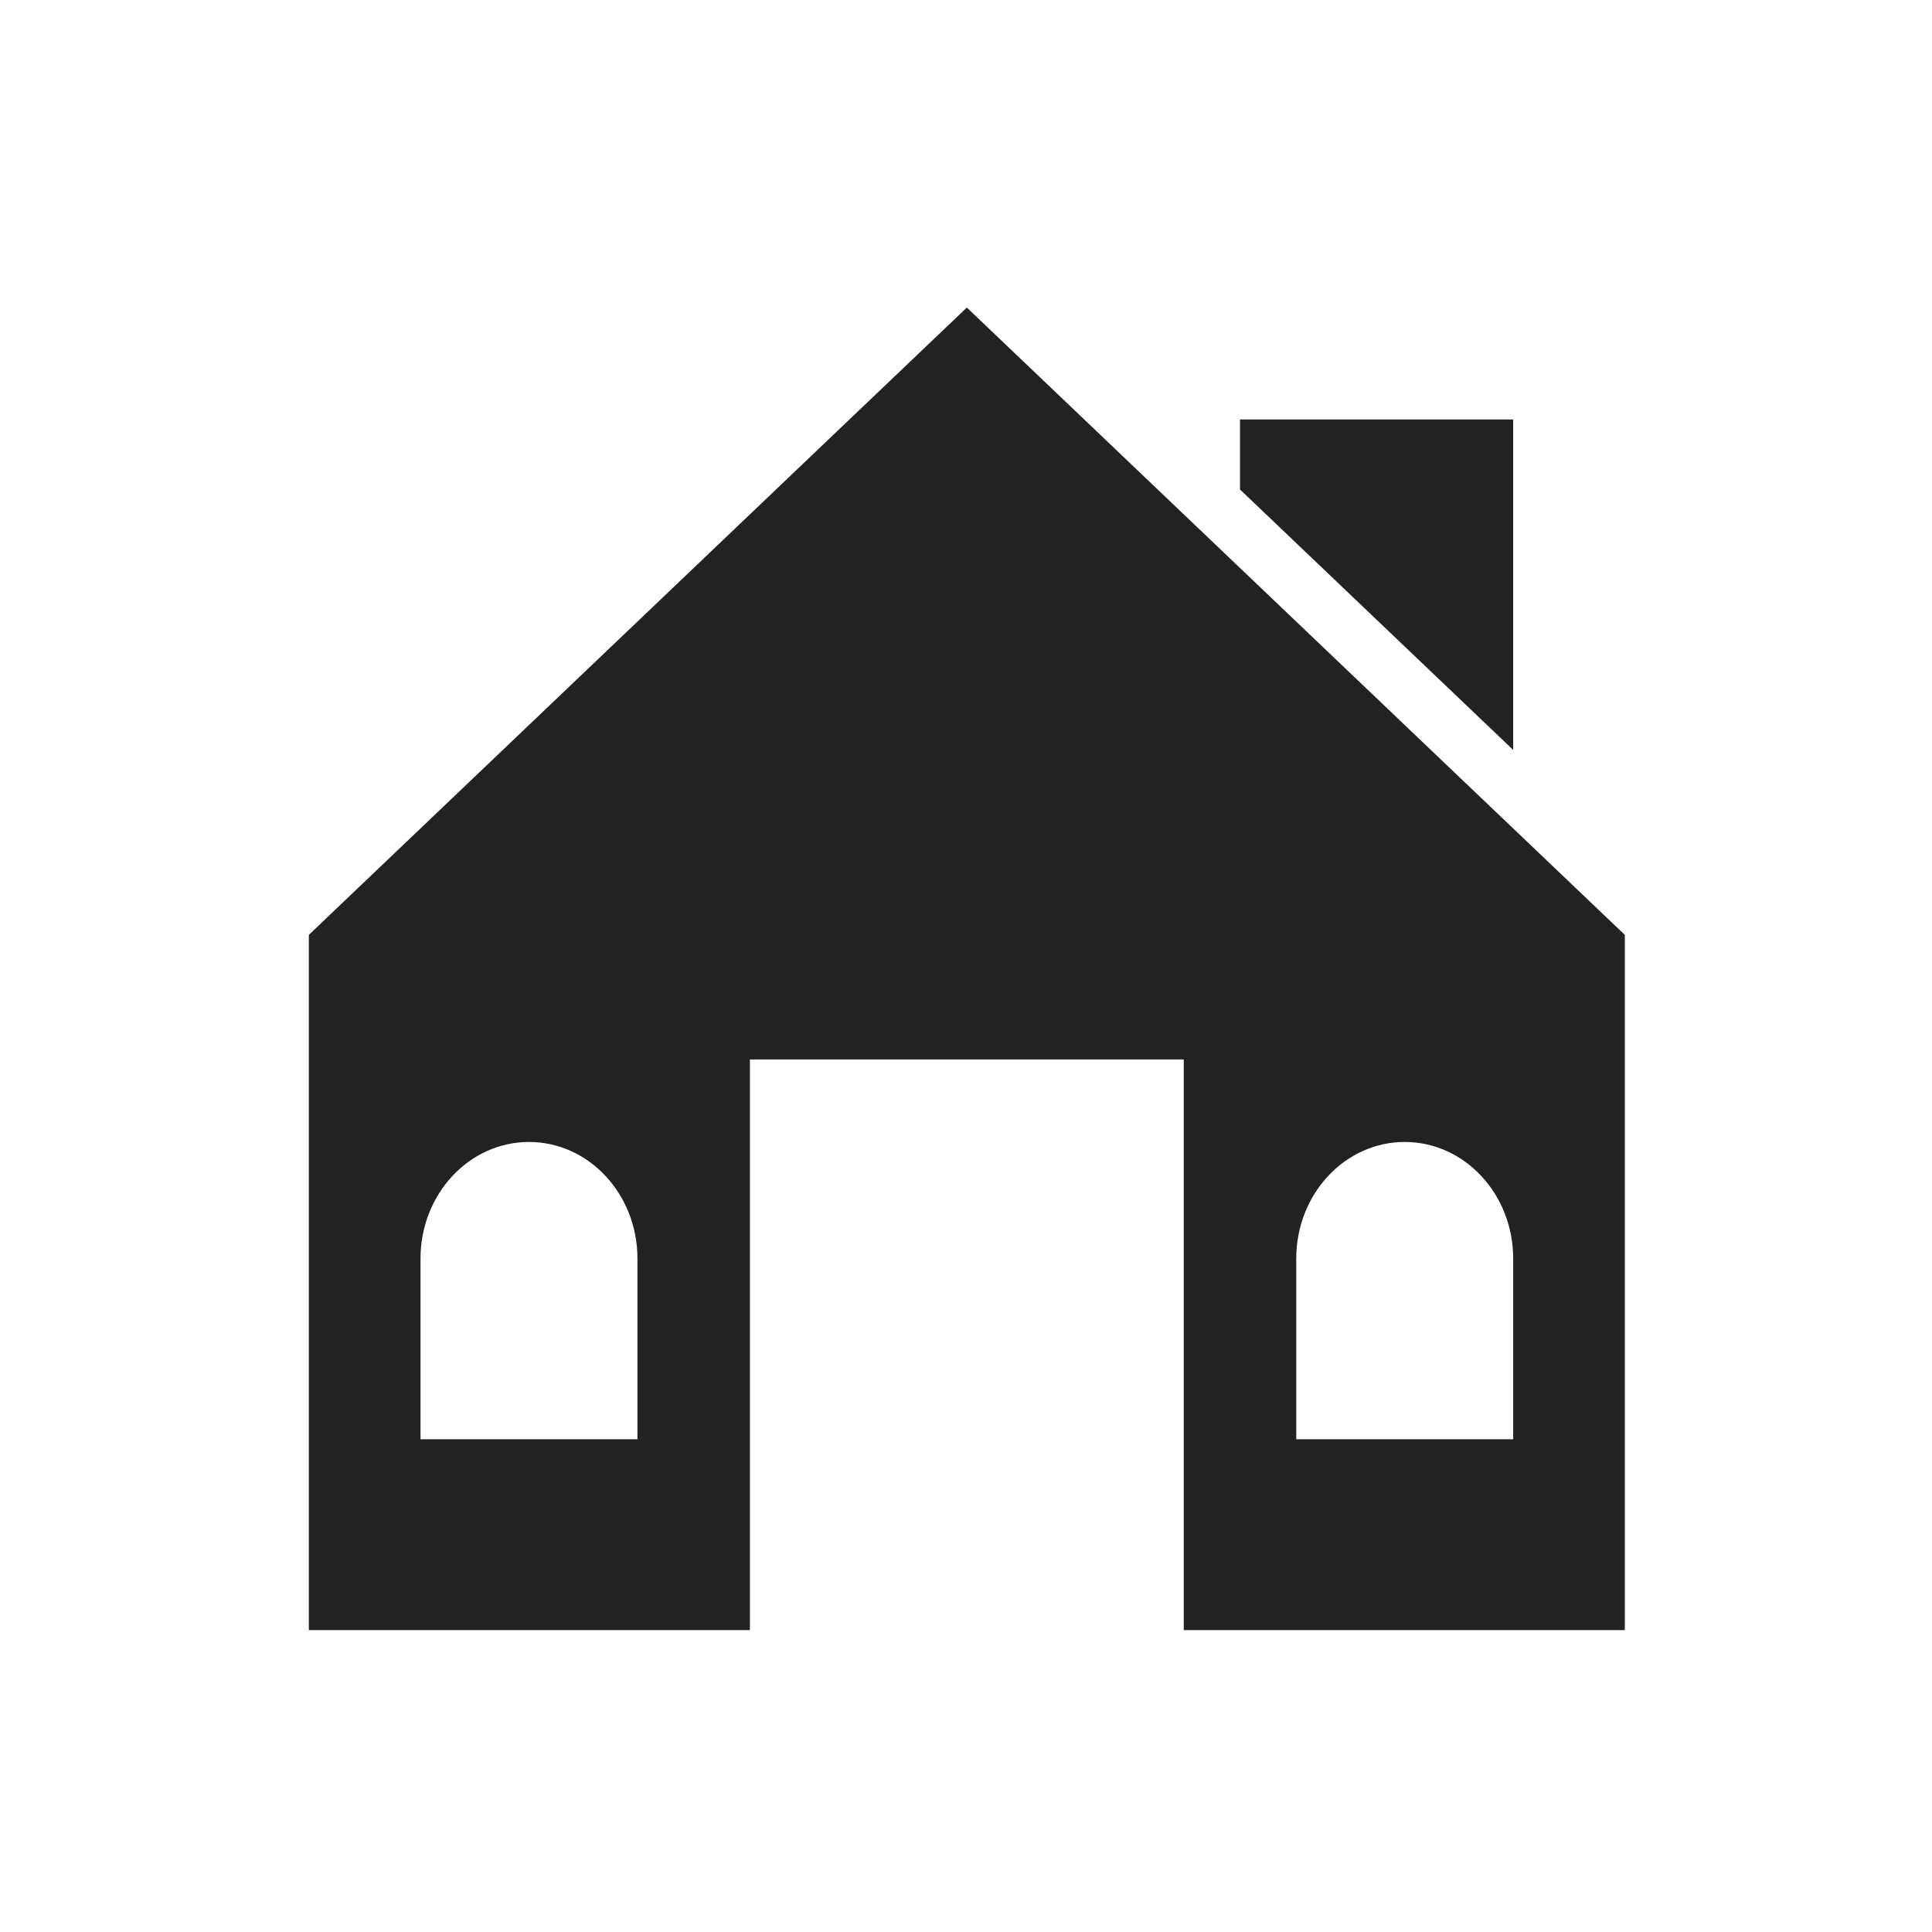 <?xml version="1.0" encoding="utf-8"?>
<!-- Generator: Adobe Illustrator 16.0.0, SVG Export Plug-In . SVG Version: 6.00 Build 0)  -->
<!DOCTYPE svg PUBLIC "-//W3C//DTD SVG 1.1//EN" "http://www.w3.org/Graphics/SVG/1.1/DTD/svg11.dtd">
<svg version="1.1" id="Layer_1" xmlns="http://www.w3.org/2000/svg" xmlns:xlink="http://www.w3.org/1999/xlink" x="0px" y="0px"
	 width="170.08px" height="170.08px" viewBox="0 0 170.08 170.08" enable-background="new 0 0 170.08 170.08" xml:space="preserve">
<g>
	<polygon fill="#222222" points="133.21,36.928 109.162,36.928 109.162,43.093 133.21,66.02 	"/>
	<path fill="#222222" d="M85.114,27.074L27.188,82.301v61.201h38.829V93.266h38.193v50.236h38.829V82.301L85.114,27.074z
		 M56.115,126.702H37.019v-15.905c0-5.67,4.275-10.266,9.549-10.266c5.272,0,9.548,4.596,9.548,10.266V126.702z M133.21,126.702
		h-19.097v-15.905c0-5.67,4.275-10.266,9.548-10.266c5.273,0,9.549,4.596,9.549,10.266V126.702z"/>
</g>
</svg>

